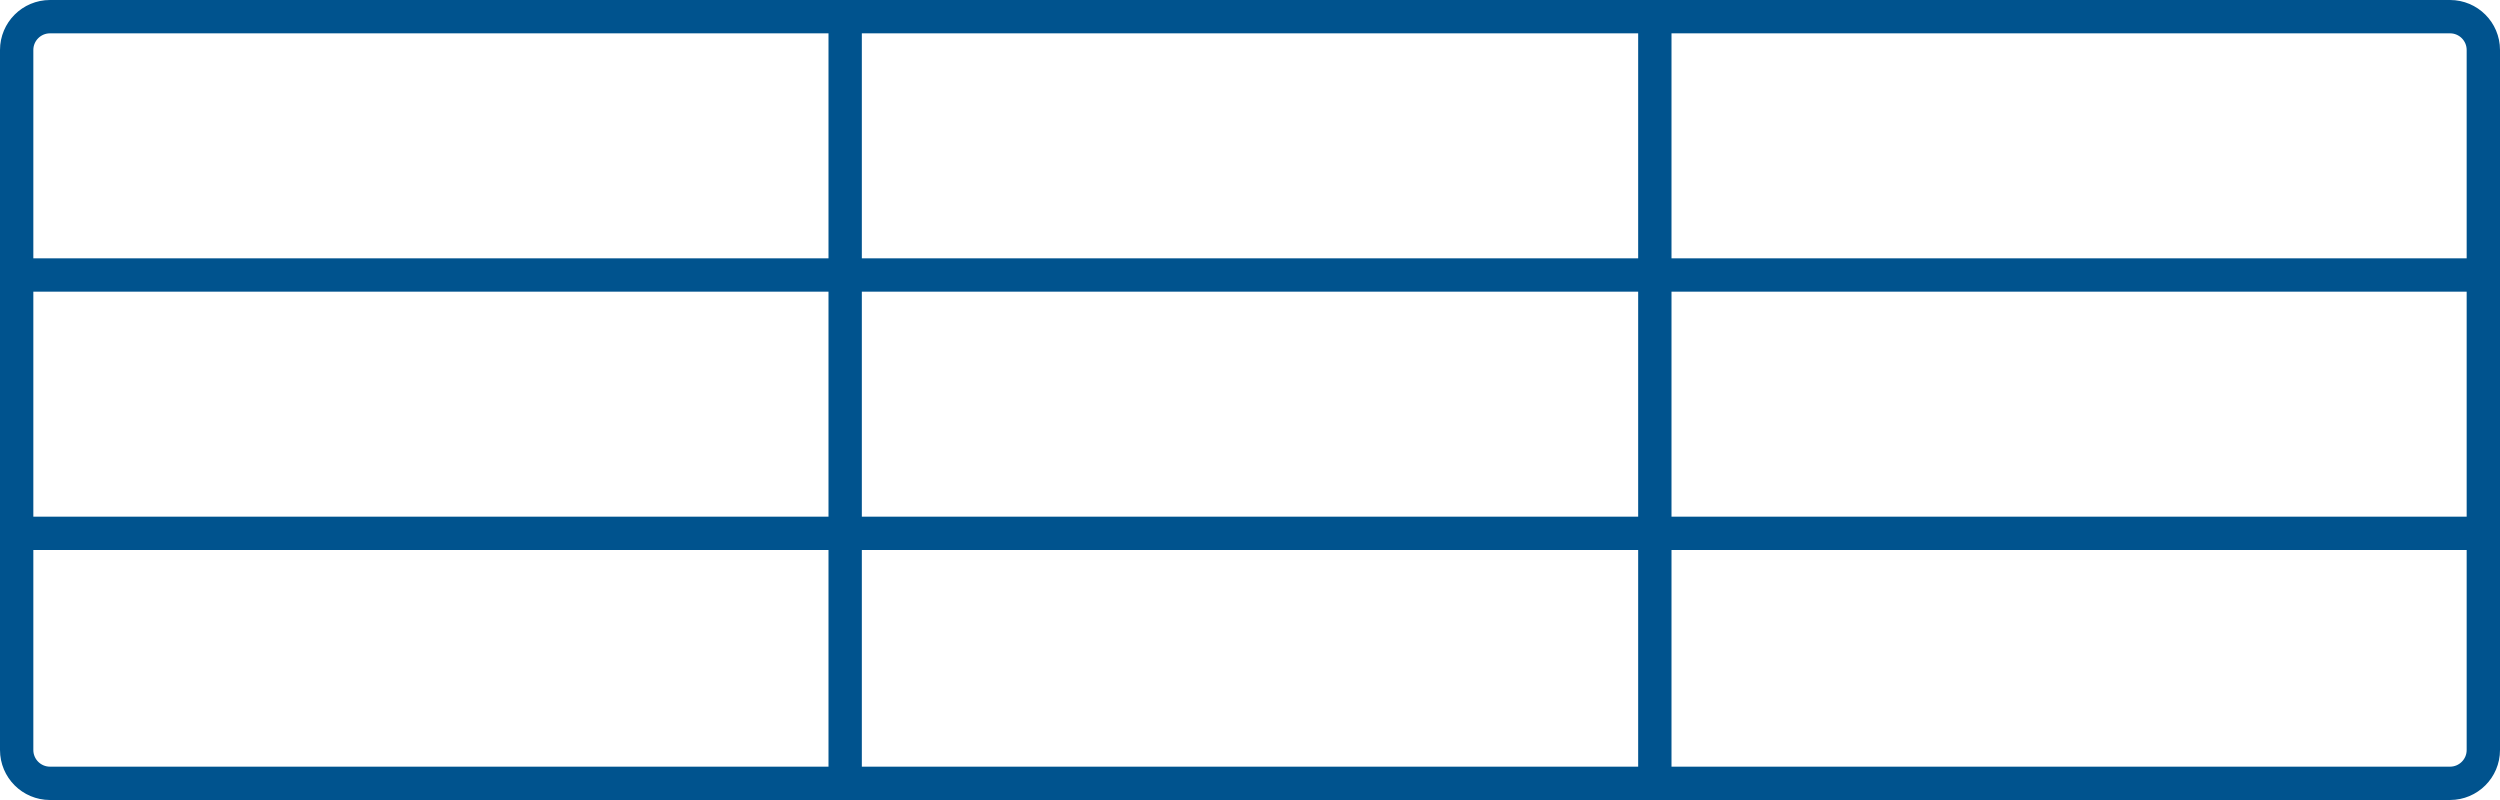 <svg width="150" height="48" viewBox="0 0 150 48" fill="none" xmlns="http://www.w3.org/2000/svg">
<g id="Chart">
<path id="Vector" d="M1 32H149M50.71 1H3C1.895 1 1 1.895 1 3V18.5V45C1 46.105 1.895 47 3 47H50.71M50.71 1H99.29M50.71 1V47M50.71 47H99.29M99.29 1H147C148.105 1 149 1.895 149 3V18.5V45C149 46.105 148.105 47 147 47H99.29M99.29 1V47M1 16.5H149" stroke="#00538E" stroke-width="2" stroke-linecap="round"/>
</g>
</svg>
